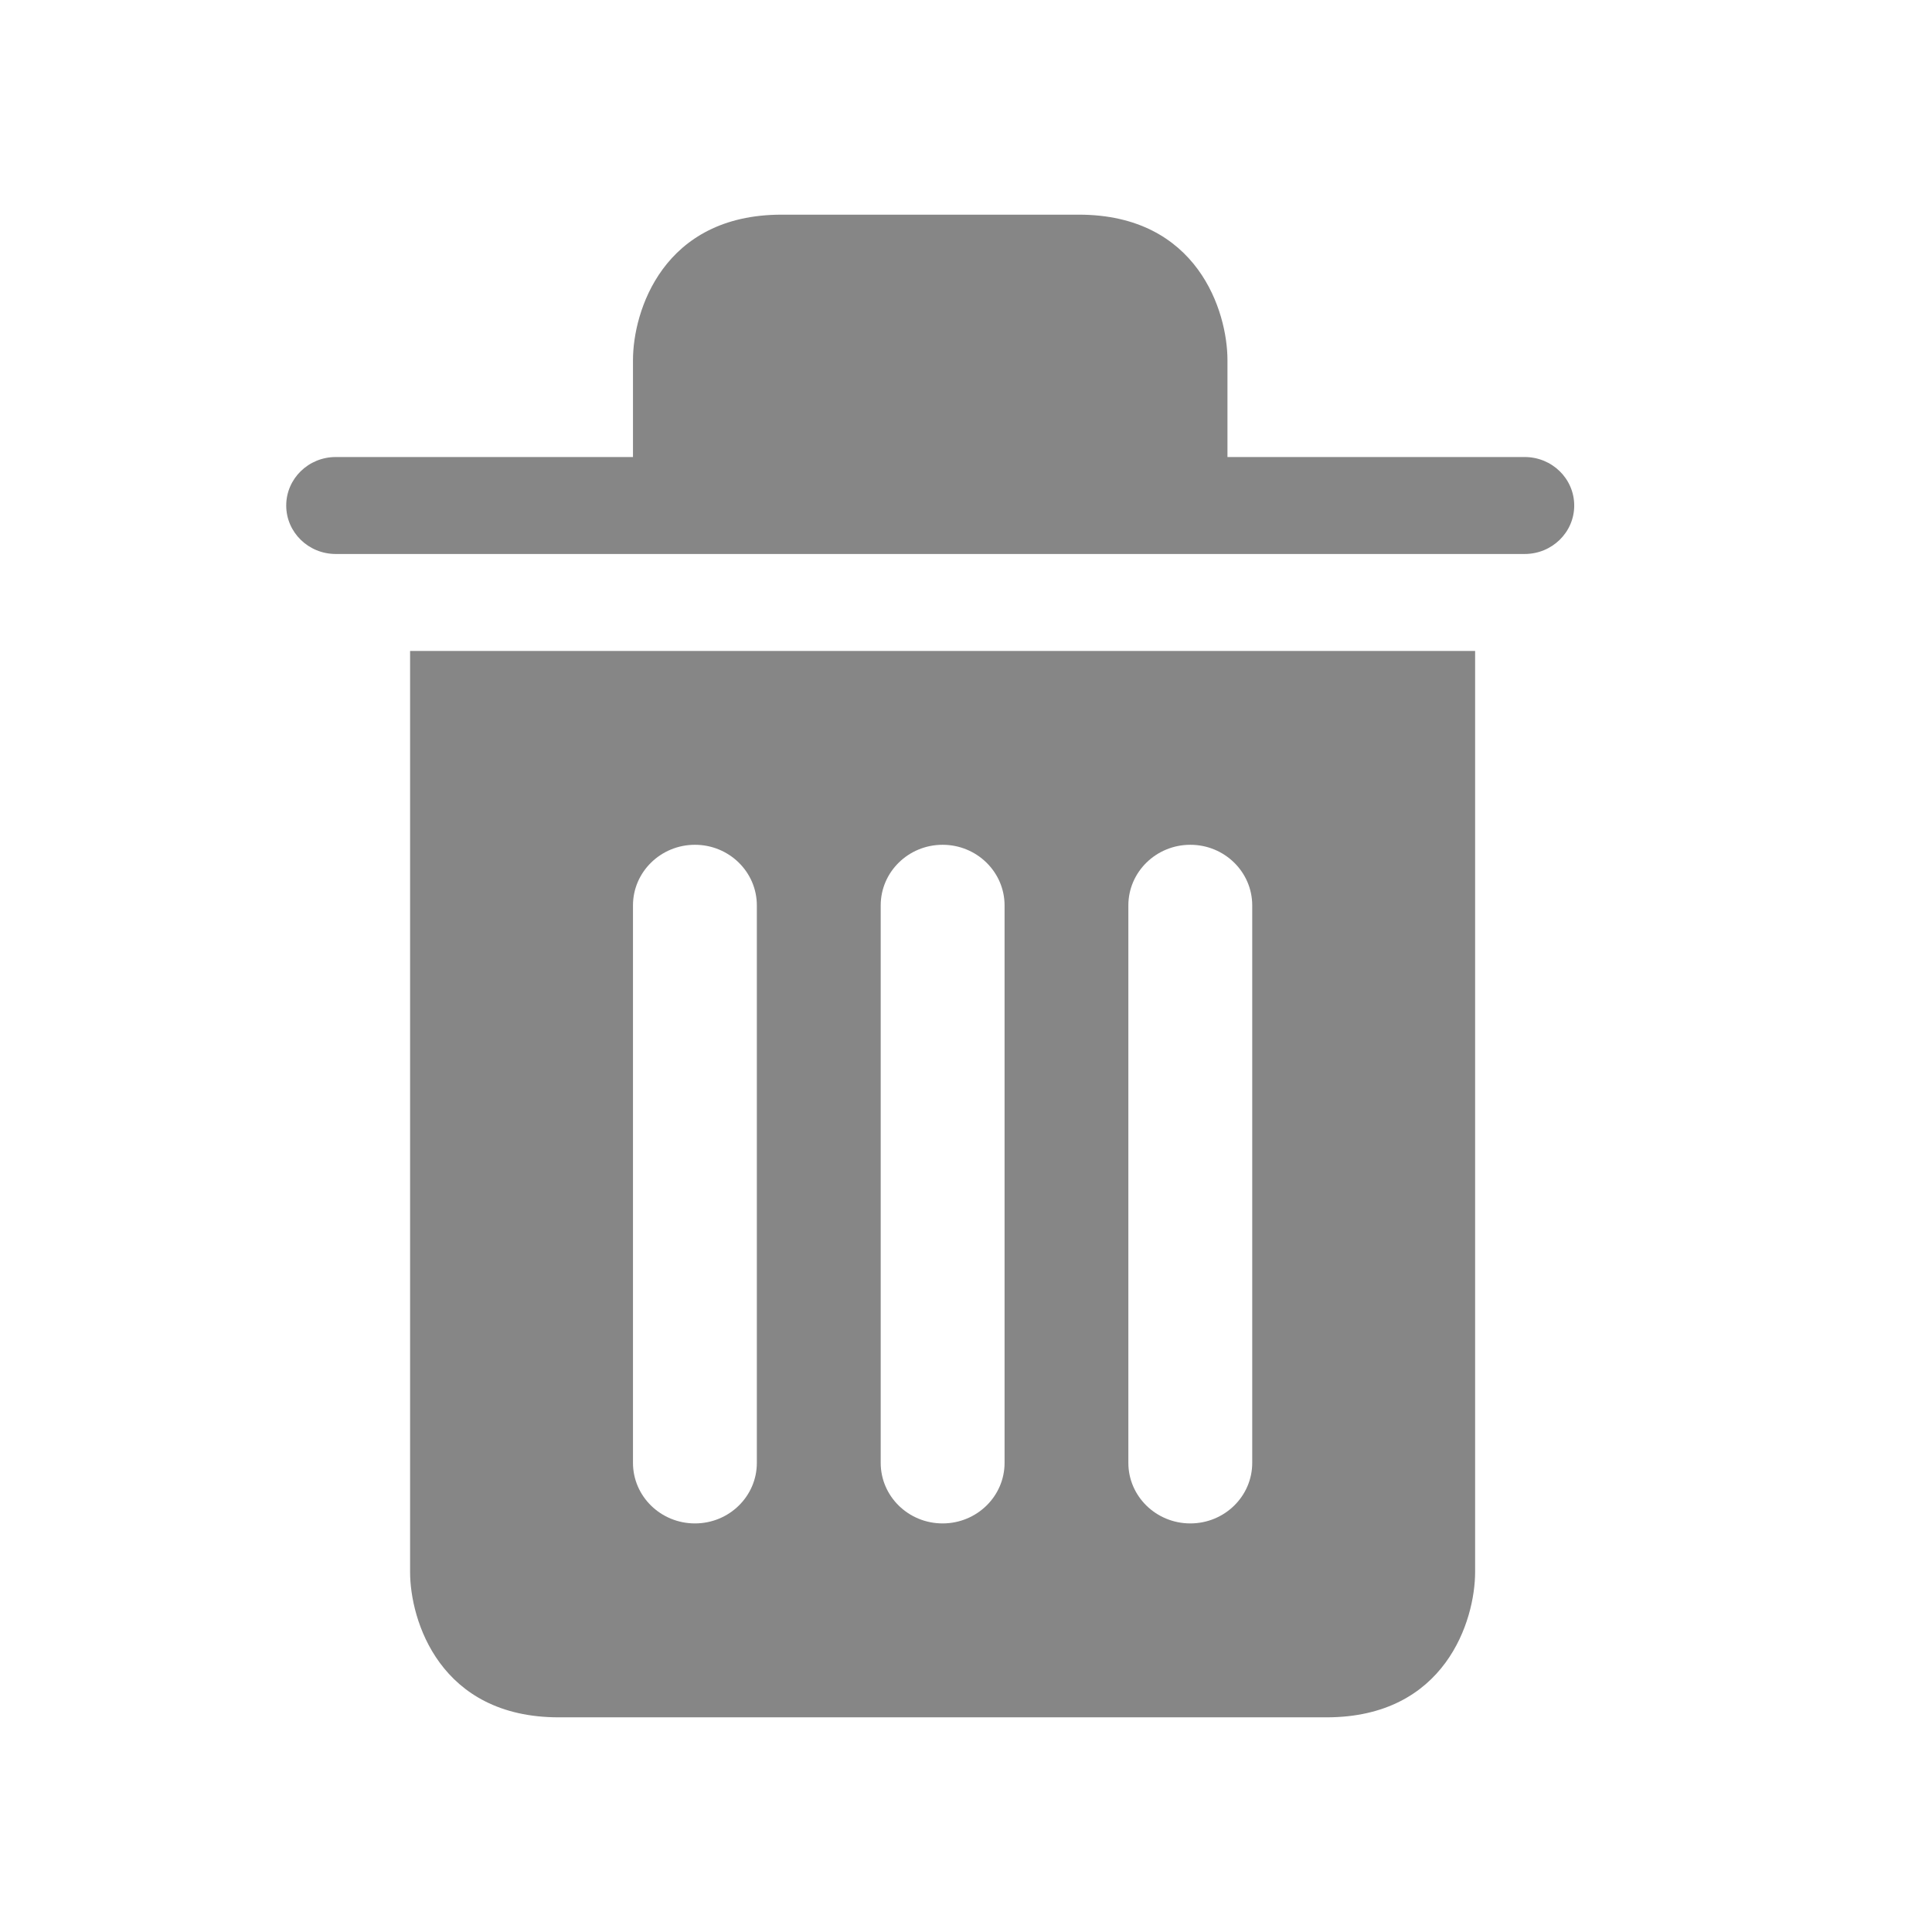 <svg width="27" height="27" viewBox="0 0 27 27" fill="none" xmlns="http://www.w3.org/2000/svg">
<path fill-rule="evenodd" clip-rule="evenodd" d="M5.731 9.097V21.968C5.731 22.645 6.146 24 7.808 24H18.538C20.2 24 20.615 22.645 20.615 21.968V9.097H5.731ZM10.577 20.444V12.653C10.577 12.186 10.19 11.806 9.712 11.806C9.234 11.806 8.846 12.186 8.846 12.653V20.444C8.846 20.911 9.234 21.29 9.712 21.29C10.19 21.29 10.577 20.911 10.577 20.444ZM14.039 20.444V12.653C14.039 12.186 13.651 11.806 13.173 11.806C12.695 11.806 12.308 12.186 12.308 12.653V20.444C12.308 20.911 12.695 21.29 13.173 21.29C13.651 21.29 14.039 20.911 14.039 20.444ZM17.5 20.444V12.653C17.5 12.186 17.113 11.806 16.635 11.806C16.157 11.806 15.769 12.186 15.769 12.653V20.444C15.769 20.911 16.157 21.29 16.635 21.29C17.113 21.29 17.5 20.911 17.5 20.444Z" fill="#868686"/>
<path d="M8.846 6.387V5.032C8.846 4.355 9.262 3 10.923 3H15.077C16.738 3 17.154 4.355 17.154 5.032V6.387H21.308C21.69 6.387 22 6.69 22 7.065C22 7.439 21.69 7.742 21.308 7.742H4.692C4.31 7.742 4 7.439 4 7.065C4 6.69 4.31 6.387 4.692 6.387H8.846Z" fill="#868686"/>
</svg>
